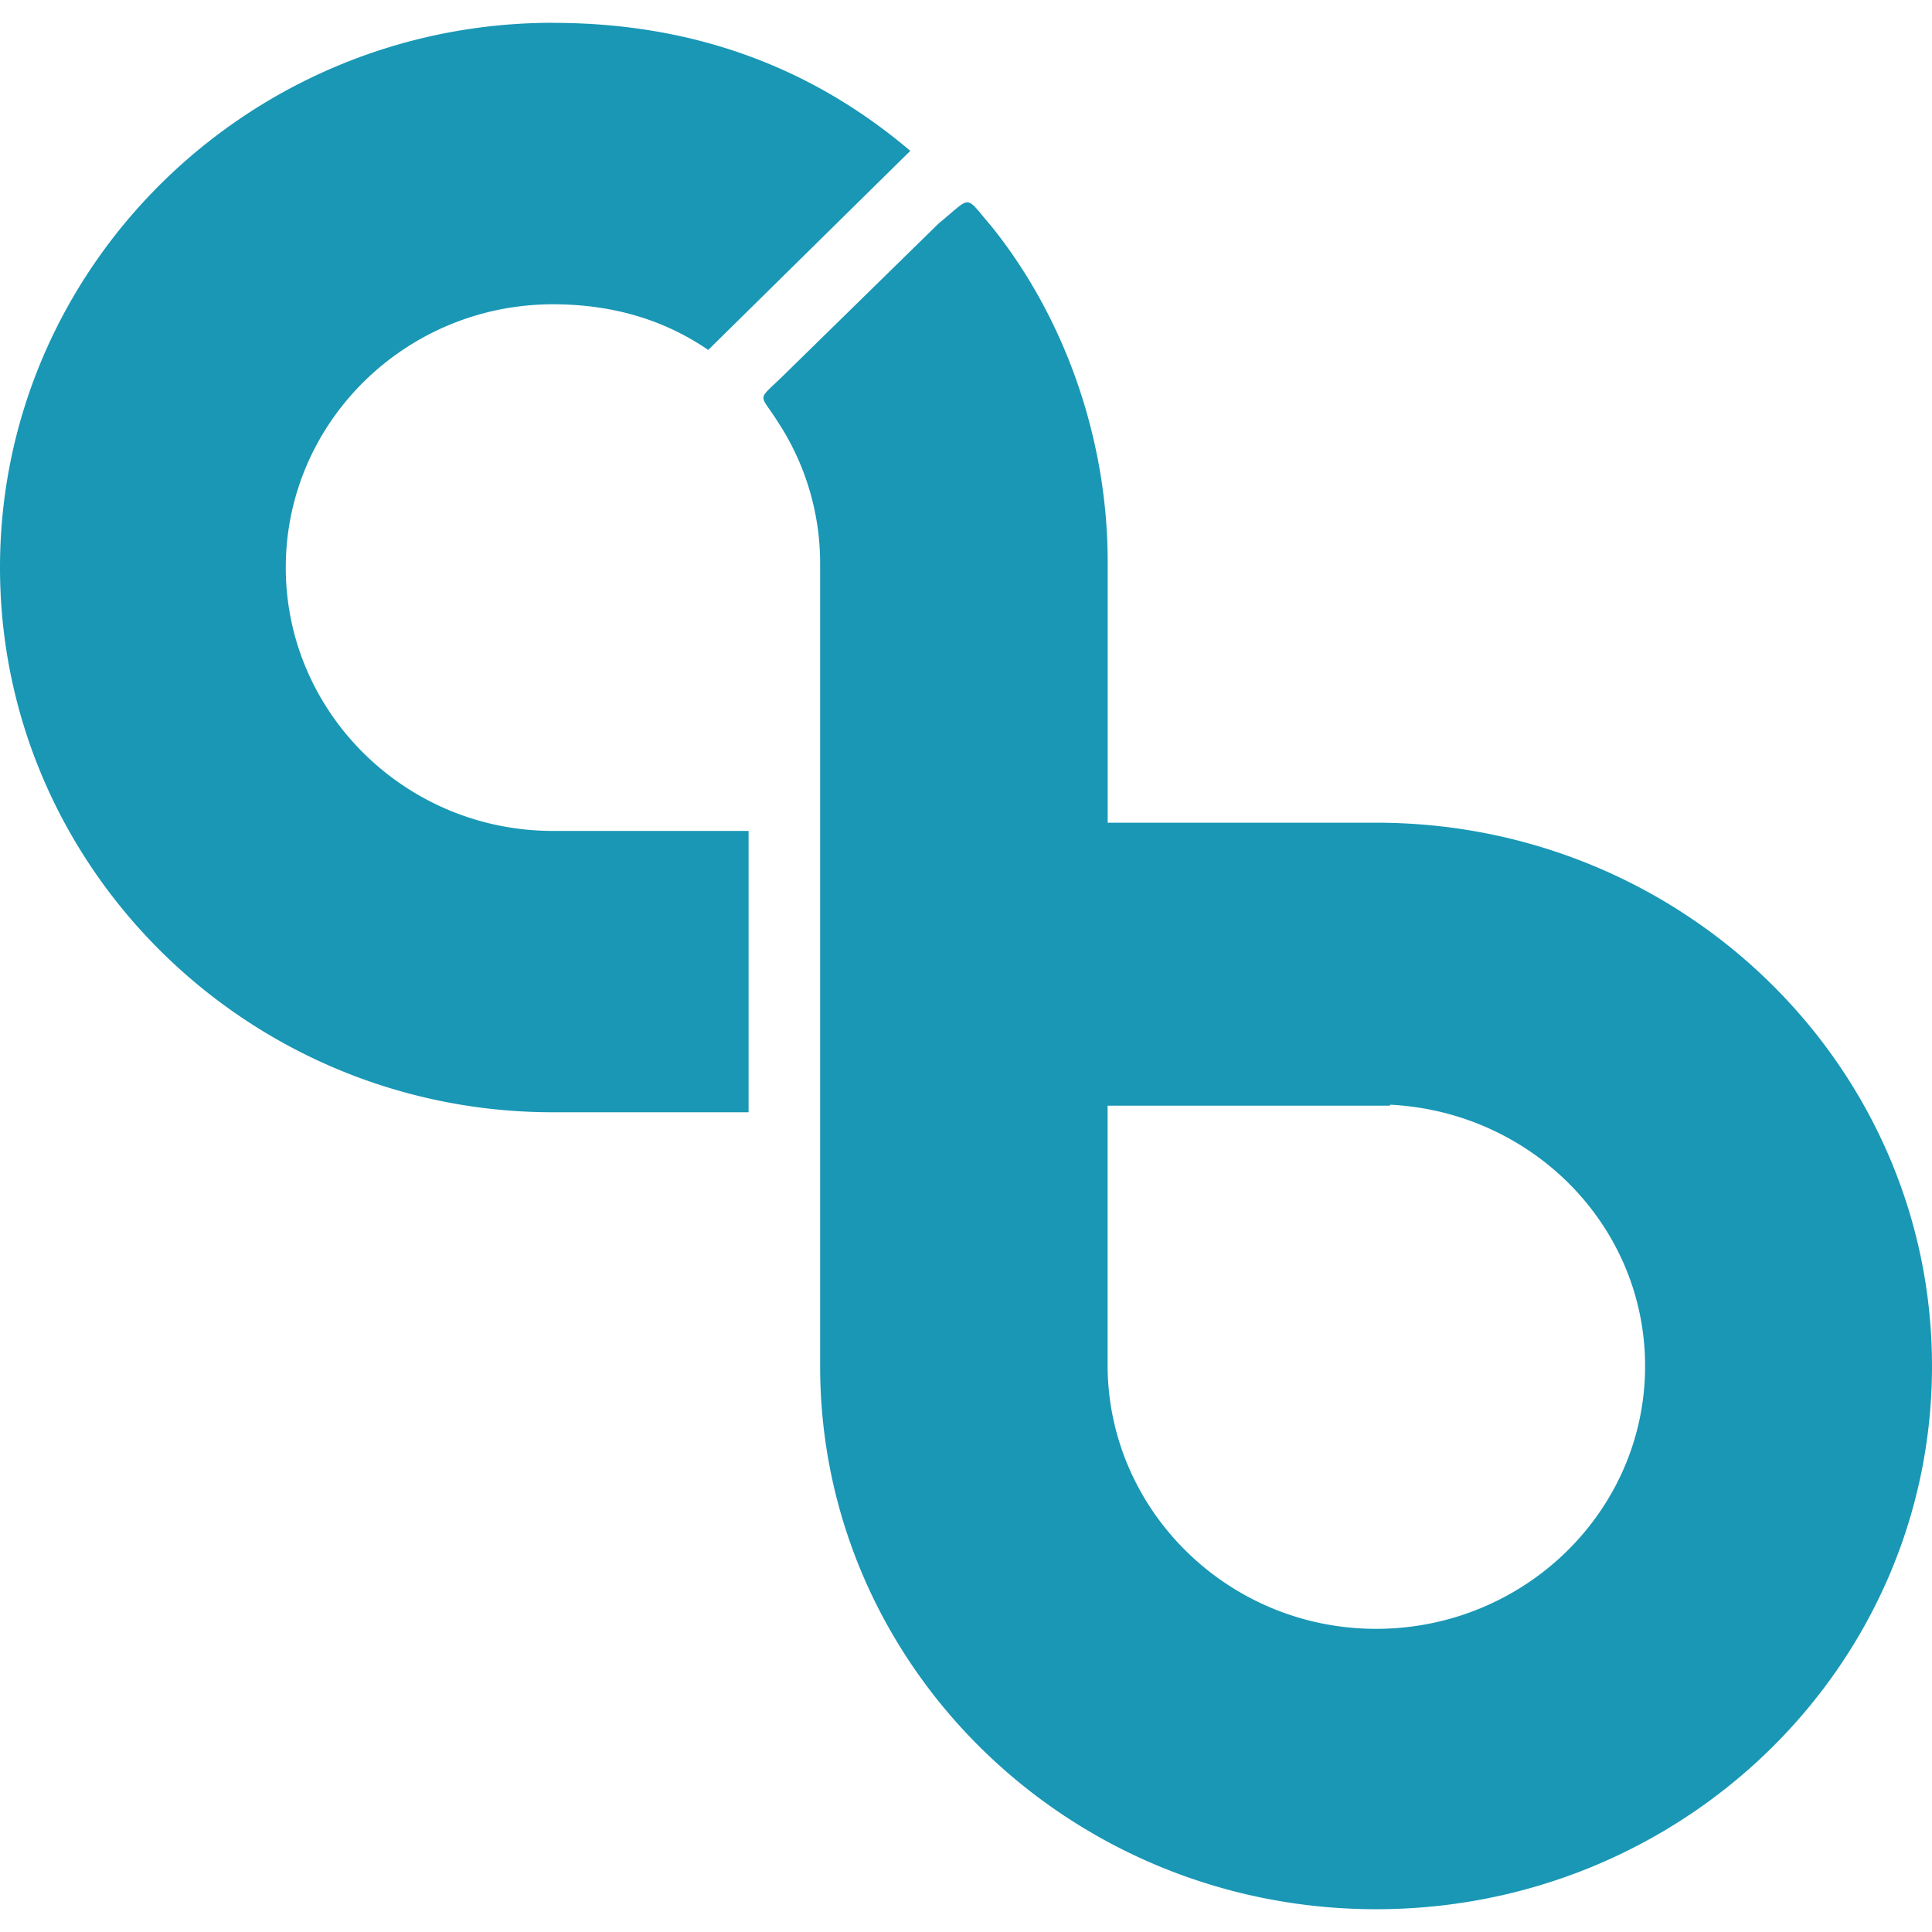 <svg role="img" viewBox="0 0 24 24" xmlns="http://www.w3.org/2000/svg"><style>path { fill: #1997B5; }</style><title>CloudBees</title><path d="M6.87.283C3.081.283.0 3.32.0 7.05c0 3.732 3.082 6.767 6.87 6.767h2.429v-3.495h-2.43c-1.83.0-3.319-1.468-3.319-3.272s1.488-3.27 3.32-3.27c.734.0 1.377.19 1.928.567l2.51-2.473C10.06.814 8.58.284 6.87.284zm5.152 2.231c-.066-.005-.141.08-.35.252a.457.457.0 00-.028.026L9.722 4.674c-.323.315-.29.203-.066.556a3.204 3.204.0 01.532 1.749v9.991c0 3.73 3.096 6.747 6.908 6.747C20.907 23.717 24 20.7 24 16.97c0-3.728-3.093-6.75-6.904-6.75H13.76V6.979c0-1.495-.512-3.002-1.436-4.158-.175-.203-.234-.3-.3-.307zm5.246 11.209c1.762.088 3.168 1.502 3.168 3.247.0 1.802-1.5 3.264-3.342 3.264s-3.335-1.477-3.335-3.28v-3.219h3.509z"/></svg>